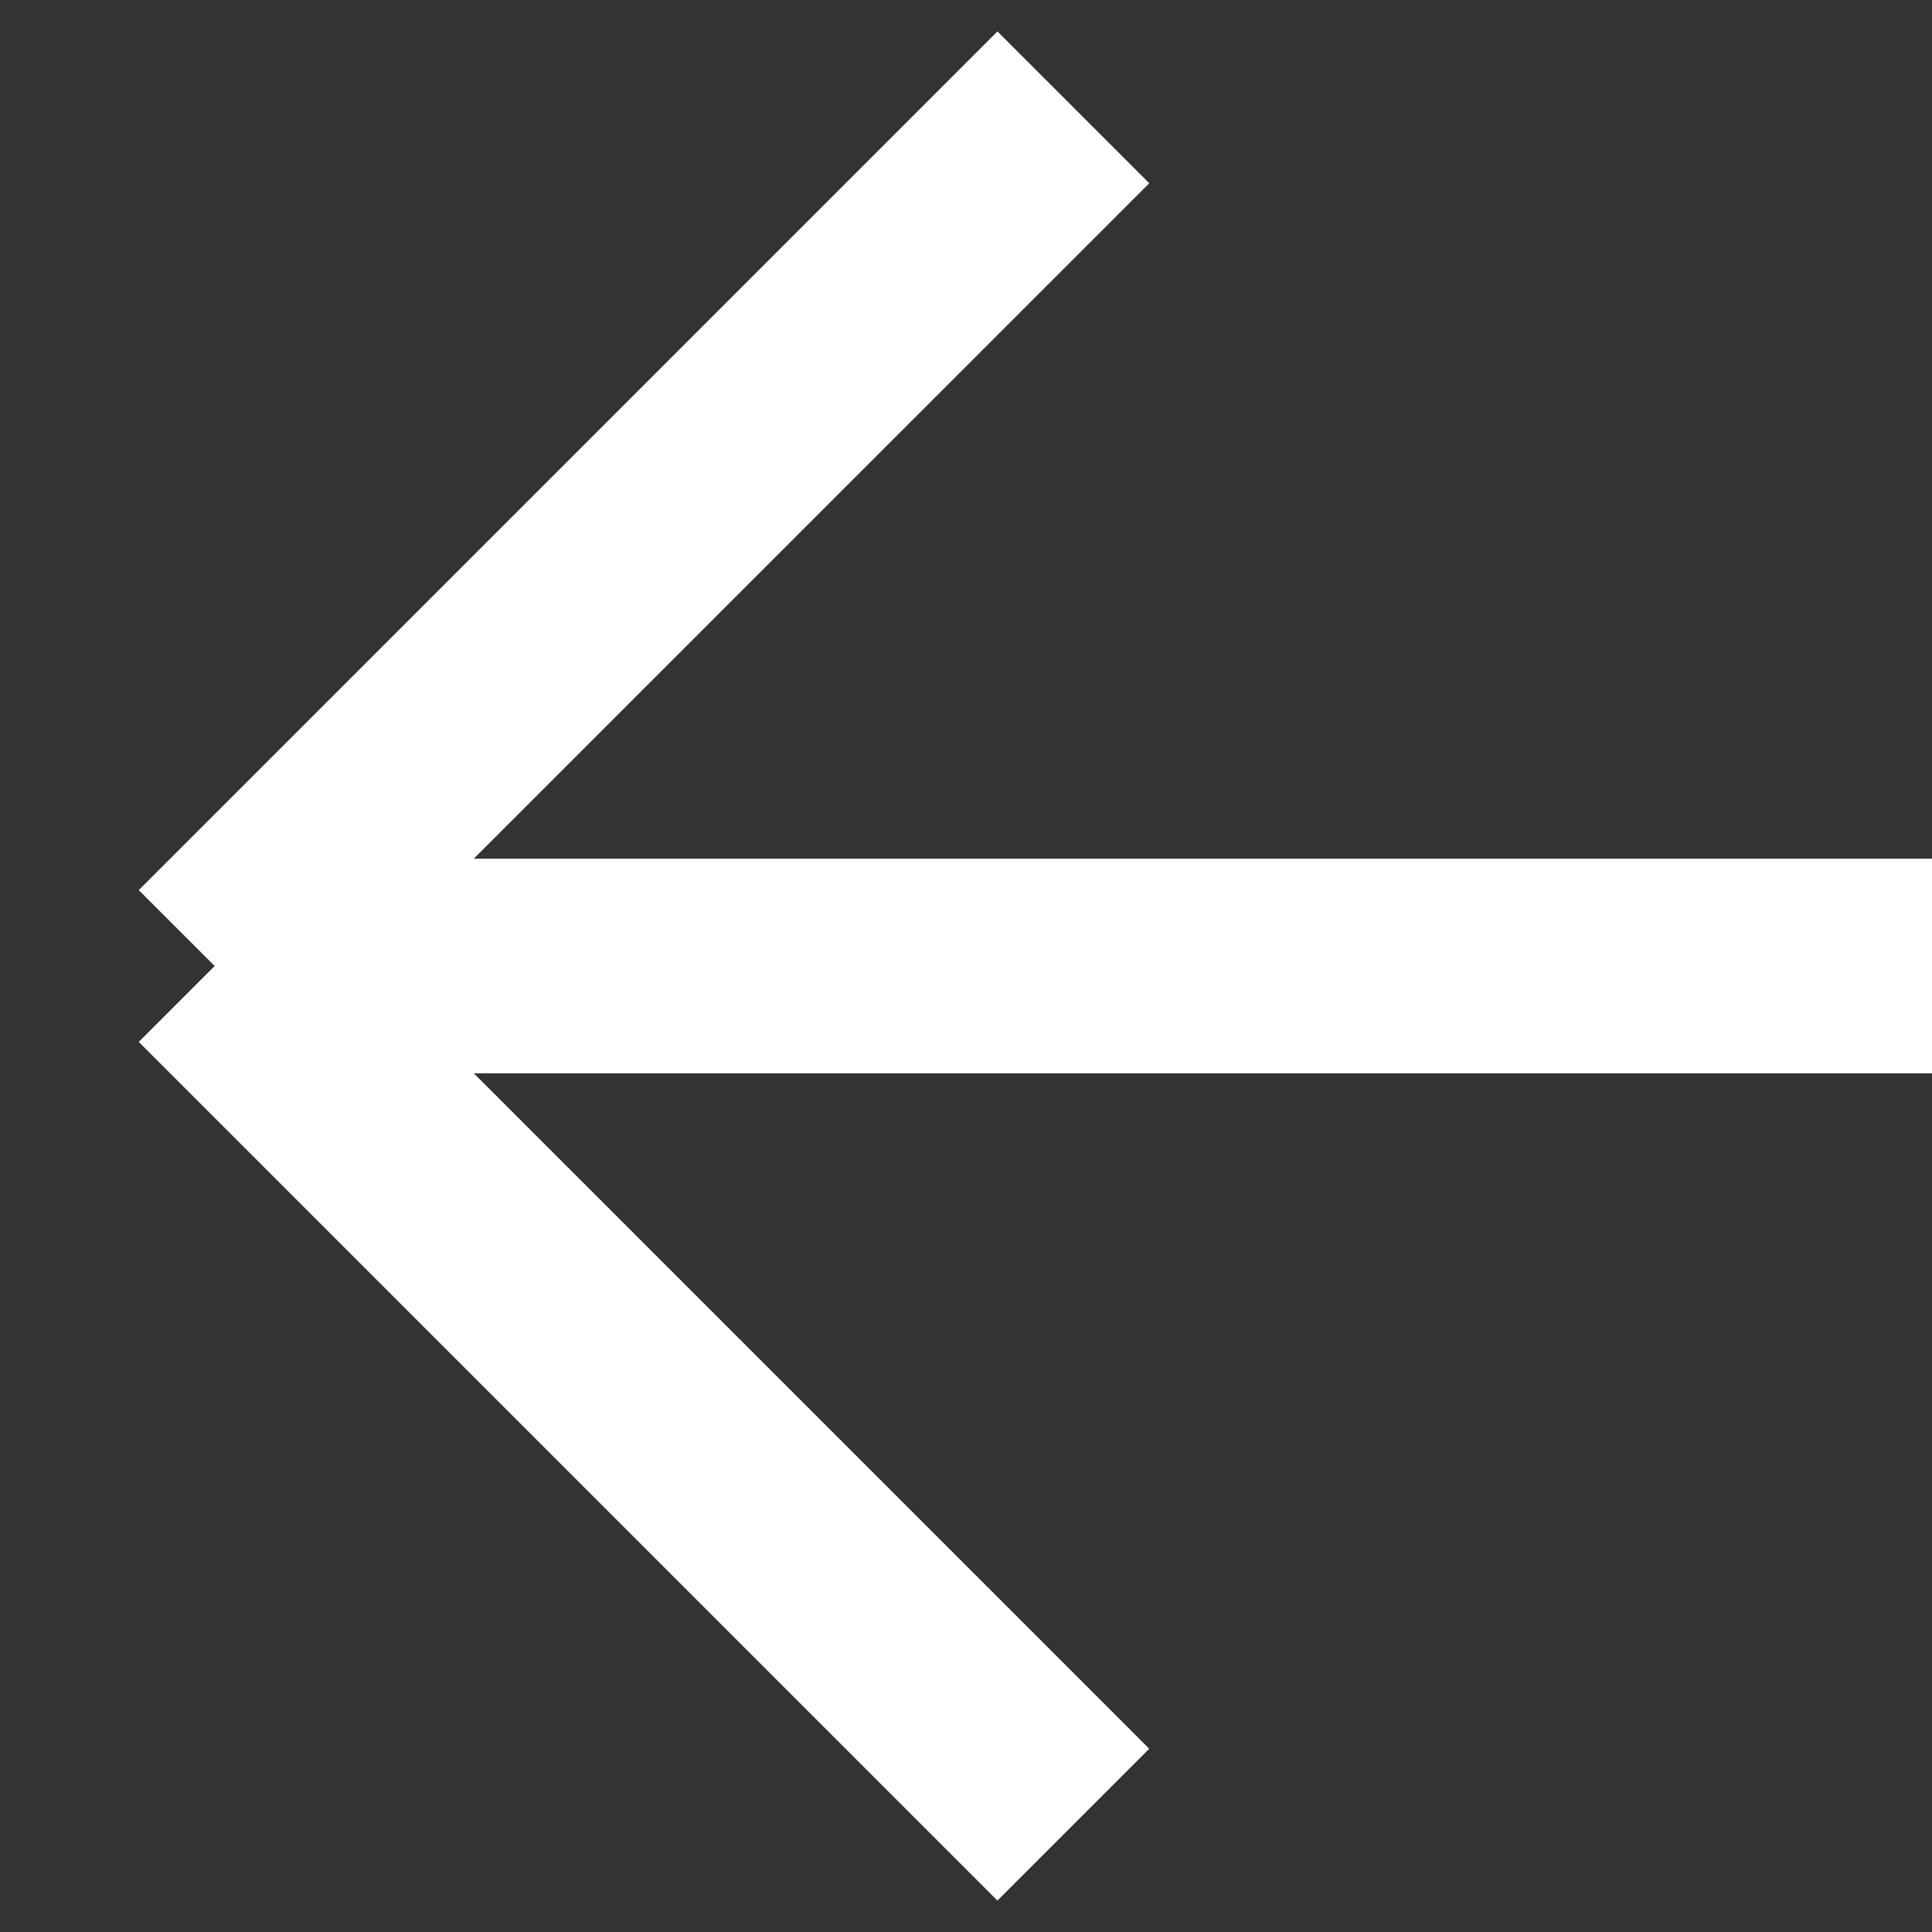 <svg width="18" height="18" viewBox="0 0 18 18" fill="none" xmlns="http://www.w3.org/2000/svg">
<rect x="0" y="0" width="18" height="18" fill="#333333" stroke="none"/>
<path d="M18 9H2M2 9L10 1M2 9L10 17" stroke="white" stroke-width="2"/>
</svg>
